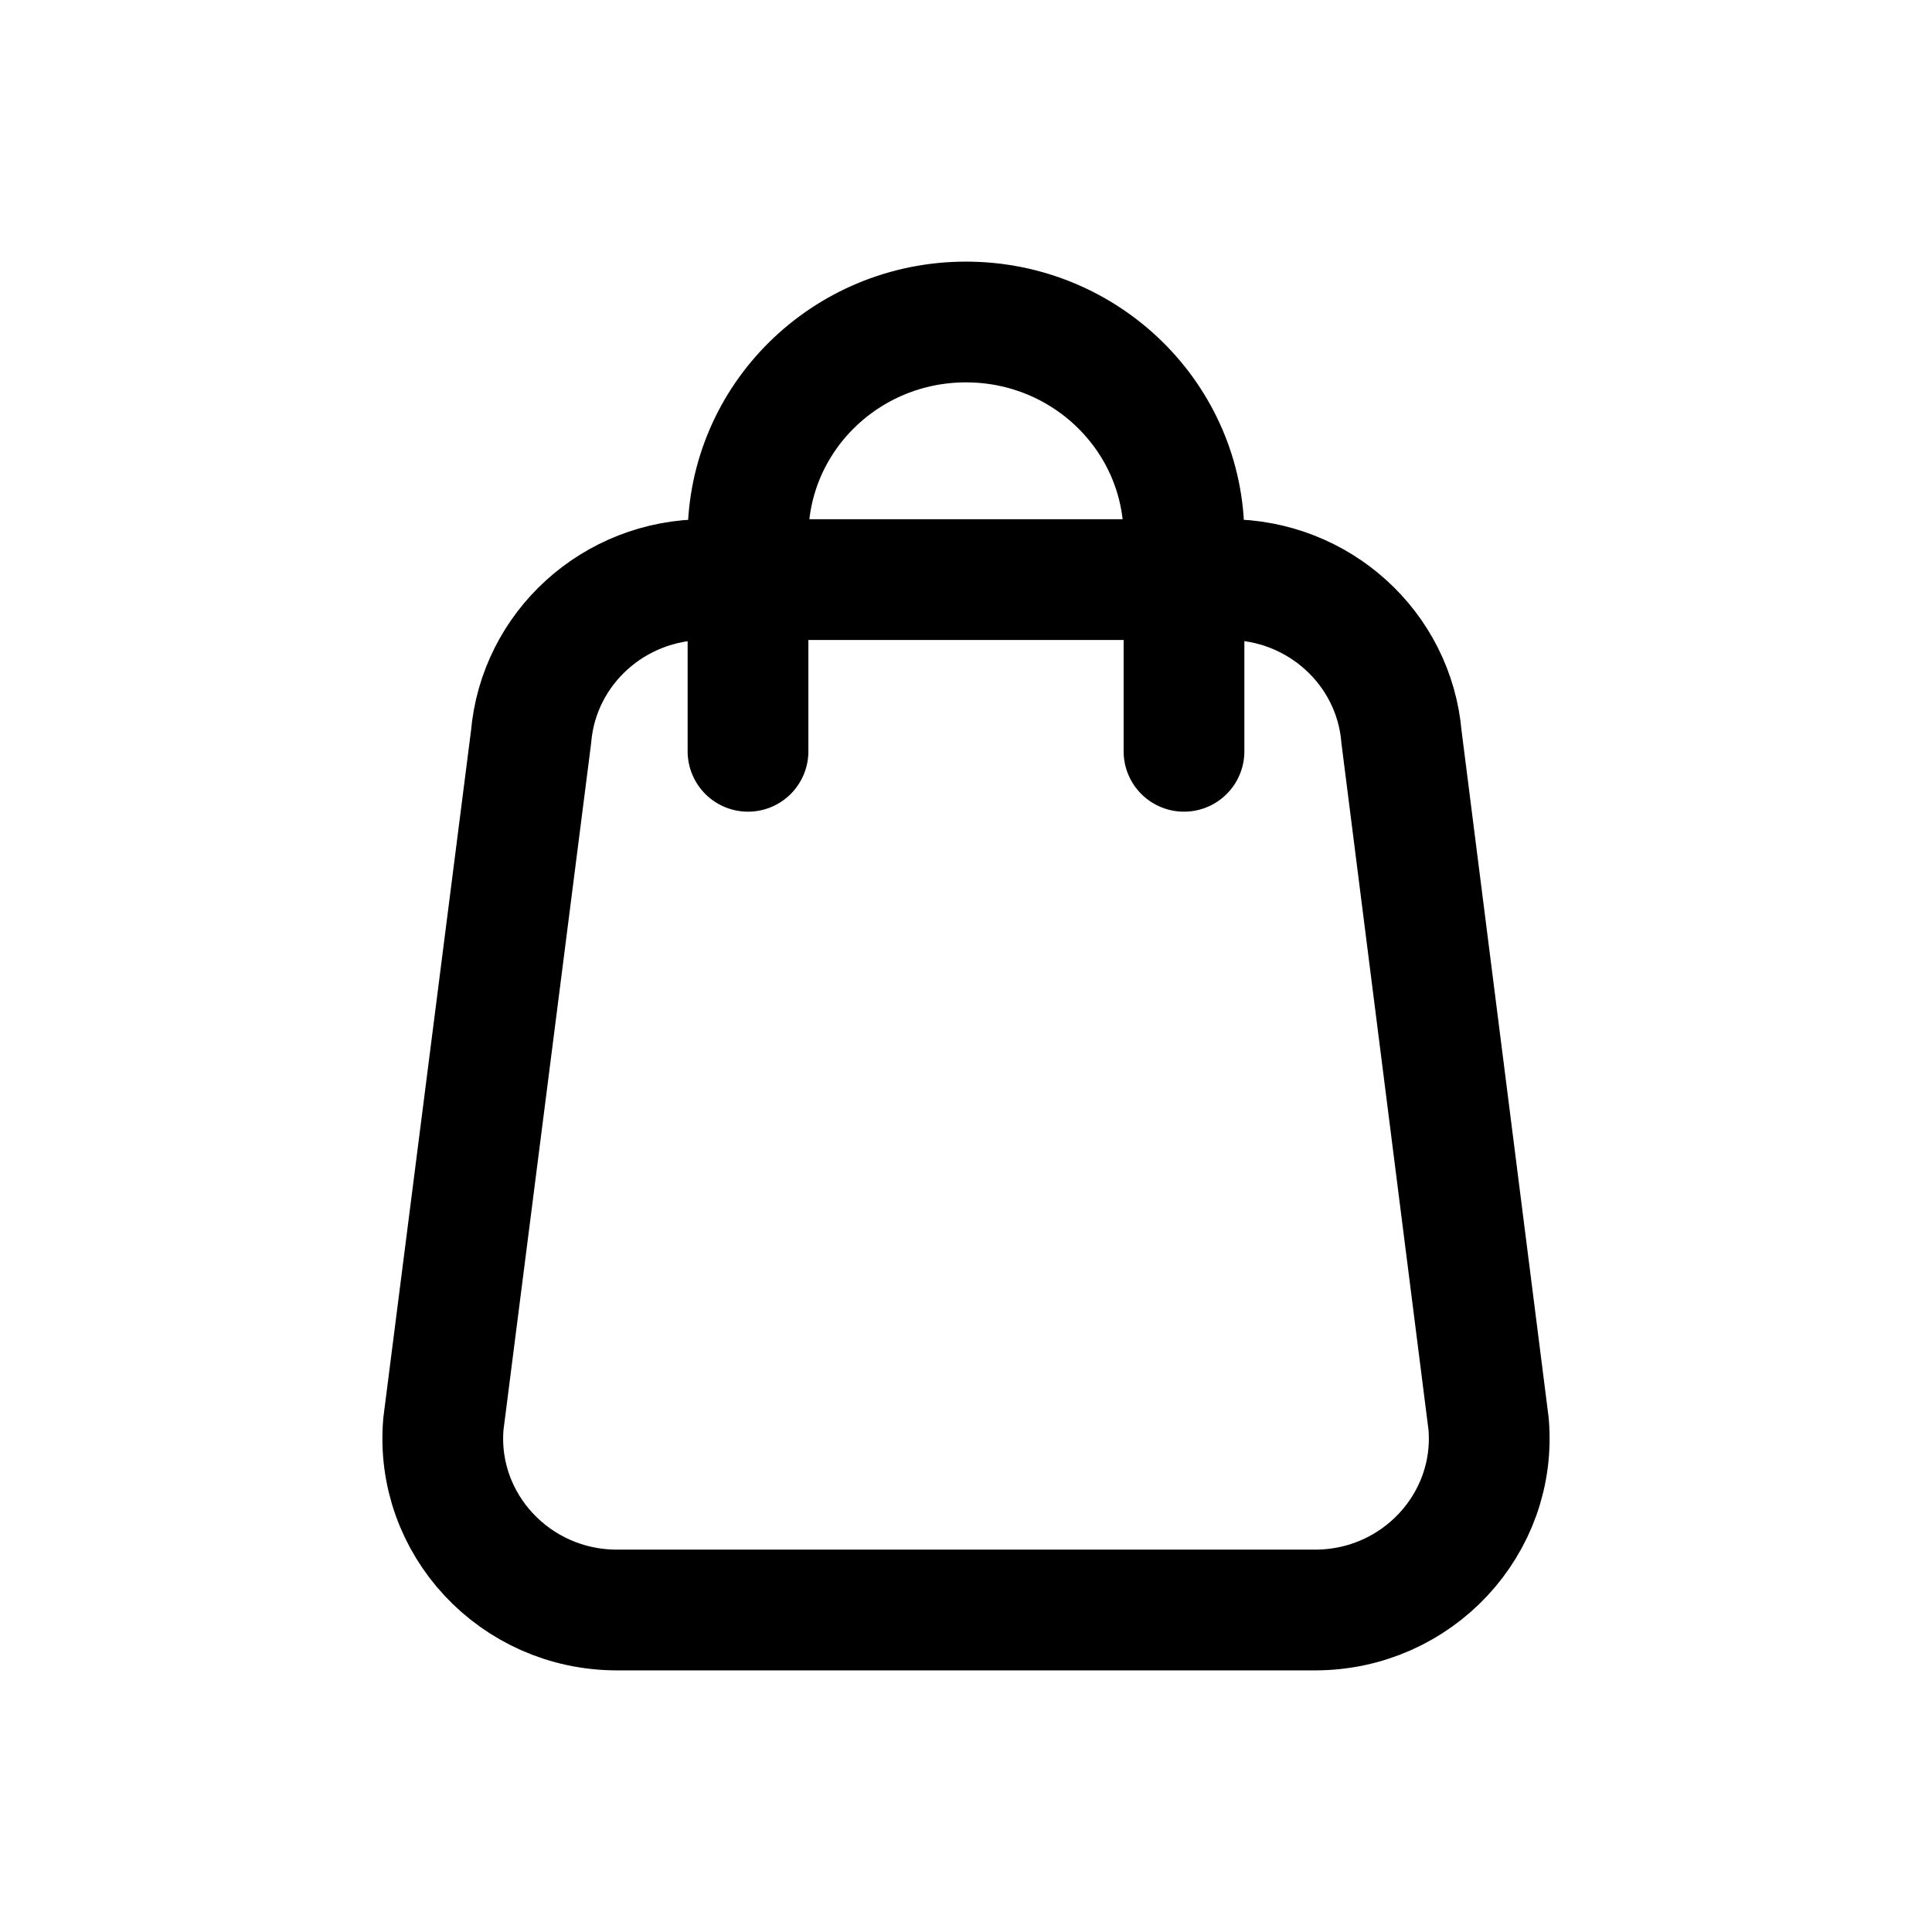 <svg width="24" height="24" viewBox="0 0 24 24" fill="none" xmlns="http://www.w3.org/2000/svg">
<path d="M14.708 9.333V6.667C14.708 5.194 13.496 4 12 4C10.504 4 9.292 5.194 9.292 6.667V9.333M7.664 20H16.336C17.602 20 18.598 18.933 18.492 17.689L17.41 9.156C17.317 8.05 16.379 7.2 15.254 7.2H8.754C7.628 7.2 6.691 8.05 6.597 9.156L5.508 17.689C5.402 18.933 6.398 20 7.664 20Z" stroke="black" stroke-width="1.5" stroke-linecap="round"/>
</svg>
